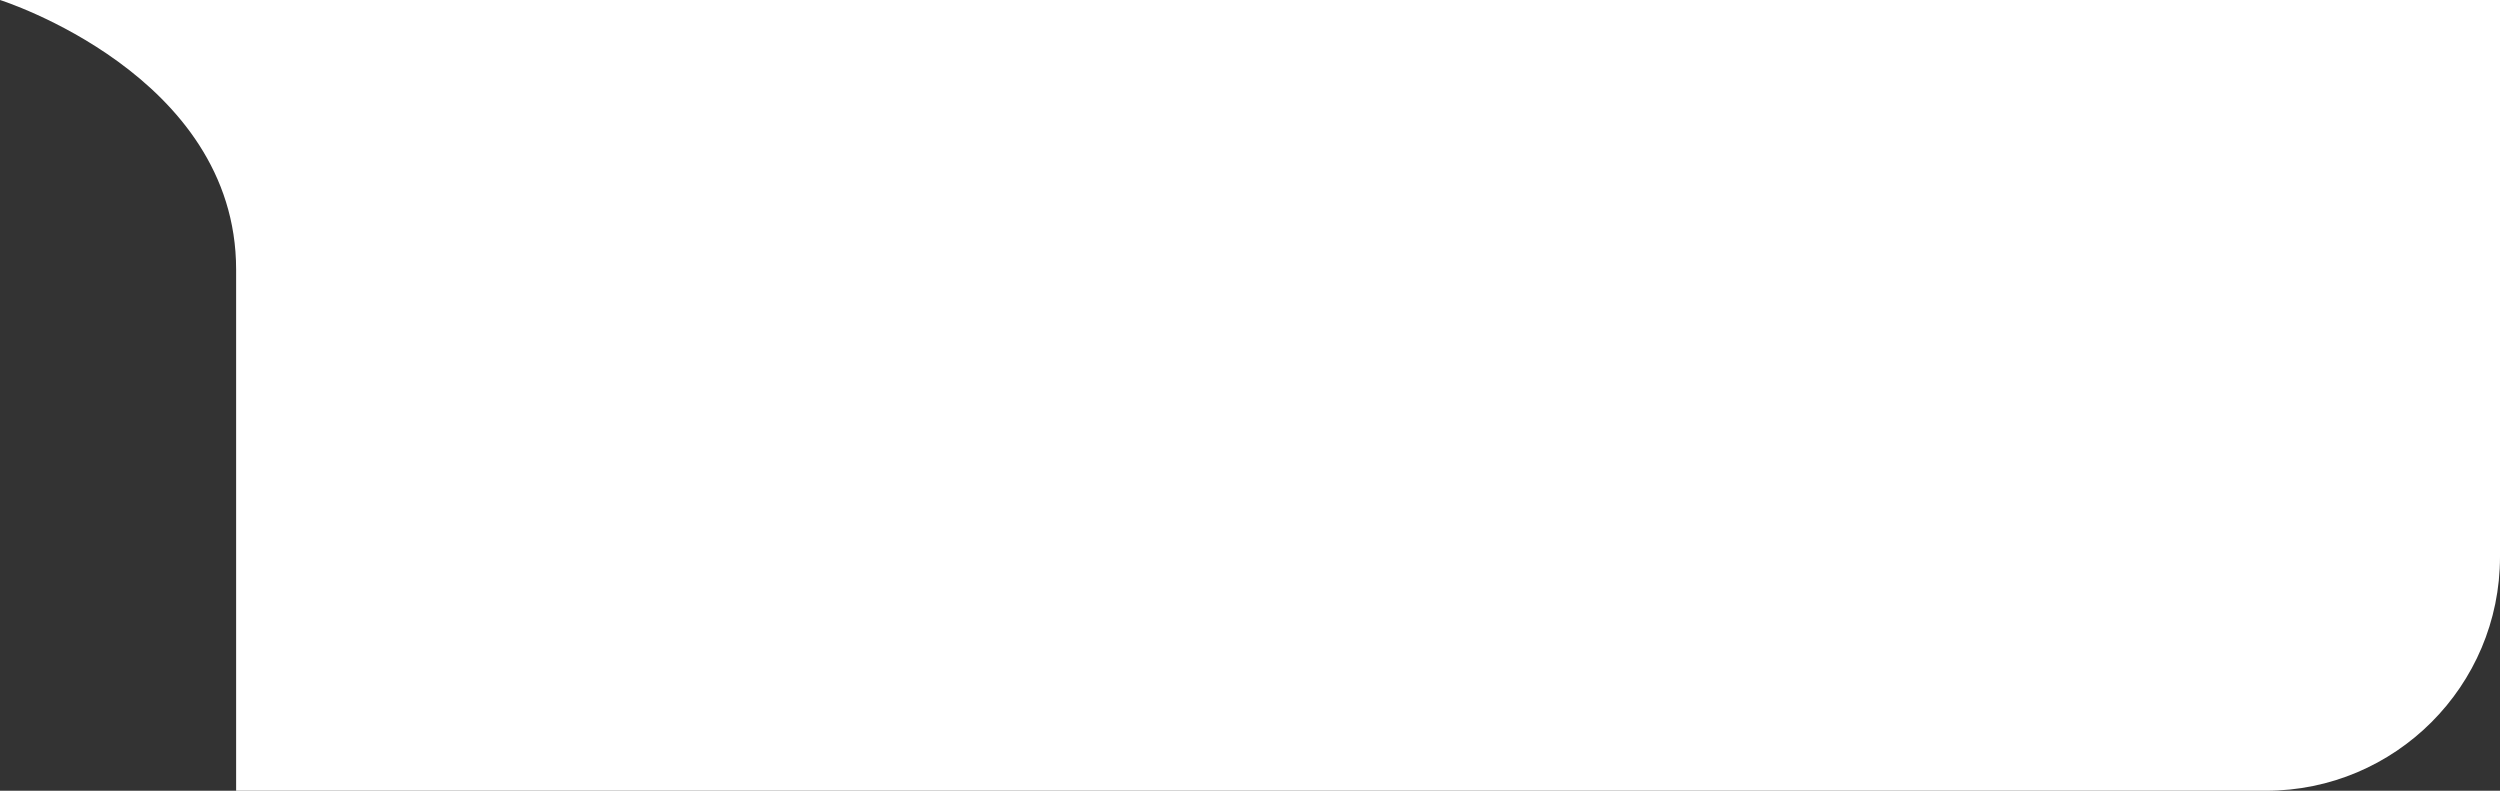 <?xml version="1.0" encoding="utf-8"?>
<!-- Generator: Adobe Illustrator 23.0.2, SVG Export Plug-In . SVG Version: 6.00 Build 0)  -->
<svg version="1.1" id="Capa_1" xmlns="http://www.w3.org/2000/svg" xmlns:xlink="http://www.w3.org/1999/xlink" x="0px" y="0px"
	 viewBox="0 0 562.63 177.95" style="enable-background:new 0 0 562.63 177.95;" xml:space="preserve">
<rect x="0" y="0" width="562.63" height="177.95" fill="#333333" stroke="none"/>
<style type="text/css">
	.st0{fill:#FFFFFF;}
</style>
<path class="st0" d="M82.76,0H53.14H0c0,0,53.14,16.76,53.14,60.65v117.31h456.82c29.09,0,52.67-23.58,52.67-52.67V0H82.76z"/>
</svg>
